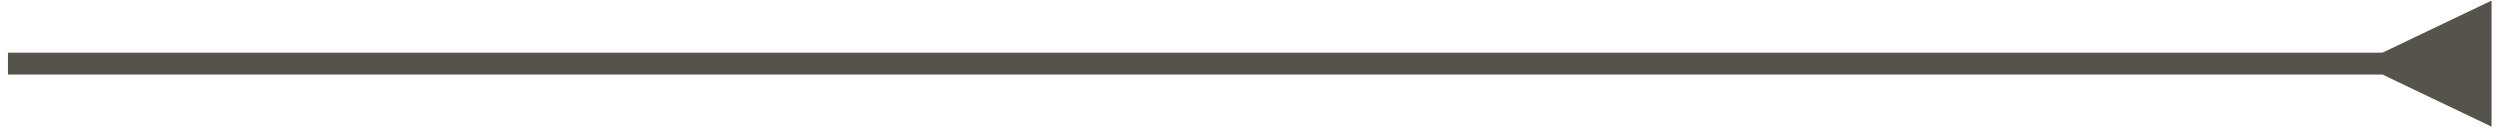 <svg width="229" height="12" viewBox="0 0 229 12" fill="none" xmlns="http://www.w3.org/2000/svg">
<path d="M218.228 6.826L228.228 11.6V0.053L218.228 4.826V6.826ZM0.728 6.826L219.228 6.826V4.826L0.728 4.826V6.826Z" fill="#55534C"/>
</svg>
